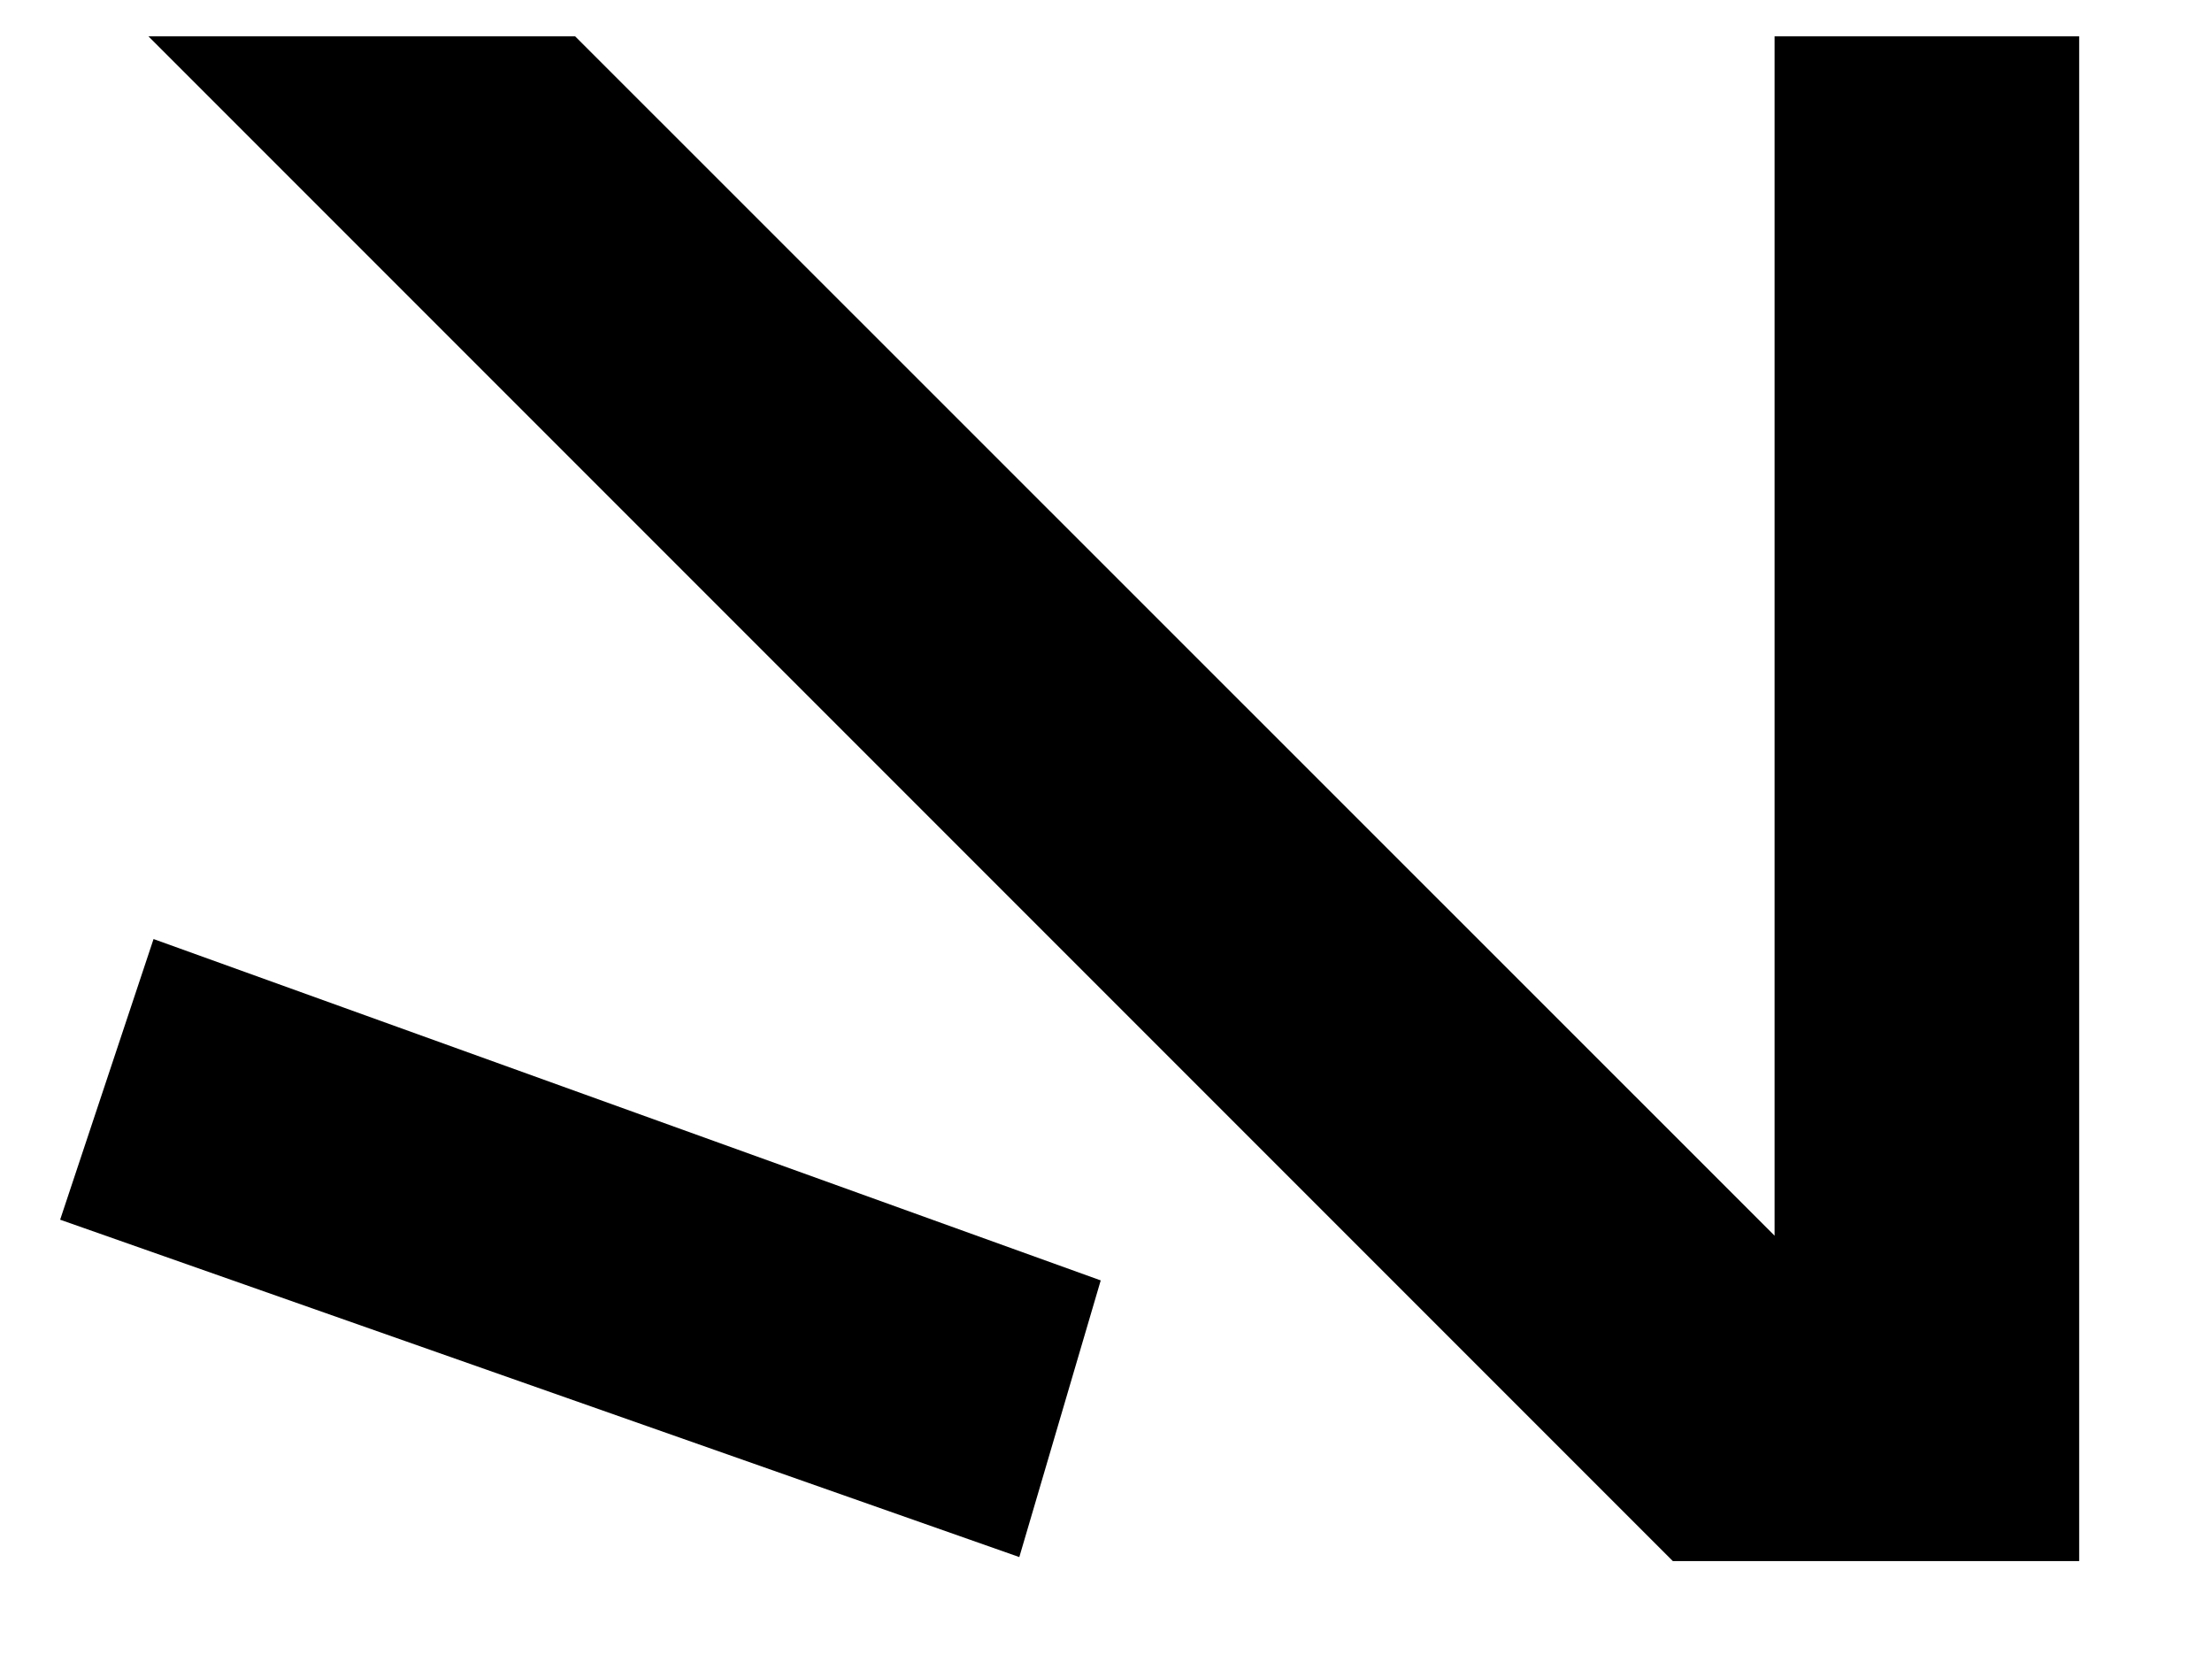 <?xml version="1.0" encoding="UTF-8" standalone="no"?>
<!DOCTYPE svg PUBLIC "-//W3C//DTD SVG 1.1//EN" "http://www.w3.org/Graphics/SVG/1.1/DTD/svg11.dtd">
<svg version="1.1" xmlns="http://www.w3.org/2000/svg" xmlns:xlink="http://www.w3.org/1999/xlink" preserveAspectRatio="xMidYMid meet" viewBox="349.256 326.22 59.558 45.94" width="55.56" height="41.94"><defs><path d="M352.83 352.05L350.26 359.77L376.65 369.05L378.89 361.44L352.83 352.05Z" id="a7QrOsMnIh"></path><path d="M405.81 369.16L394.63 369.16L352.69 327.22L364.43 327.22L397.43 360.21L397.43 327.22L405.81 327.22L405.81 369.16Z" id="awIfQA9Wr"></path></defs><g><g><use xlink:href="#a7QrOsMnIh" opacity="1" fill="#000000" fill-opacity="1"></use><g><use xlink:href="#a7QrOsMnIh" opacity="1" fill-opacity="0" stroke="#000000" stroke-width="1.4" stroke-opacity="0"></use></g></g><g><use xlink:href="#awIfQA9Wr" opacity="1" fill="#000000" fill-opacity="1"></use><g><use xlink:href="#awIfQA9Wr" opacity="1" fill-opacity="0" stroke="#000000" stroke-width="1.4" stroke-opacity="0"></use></g></g></g></svg>